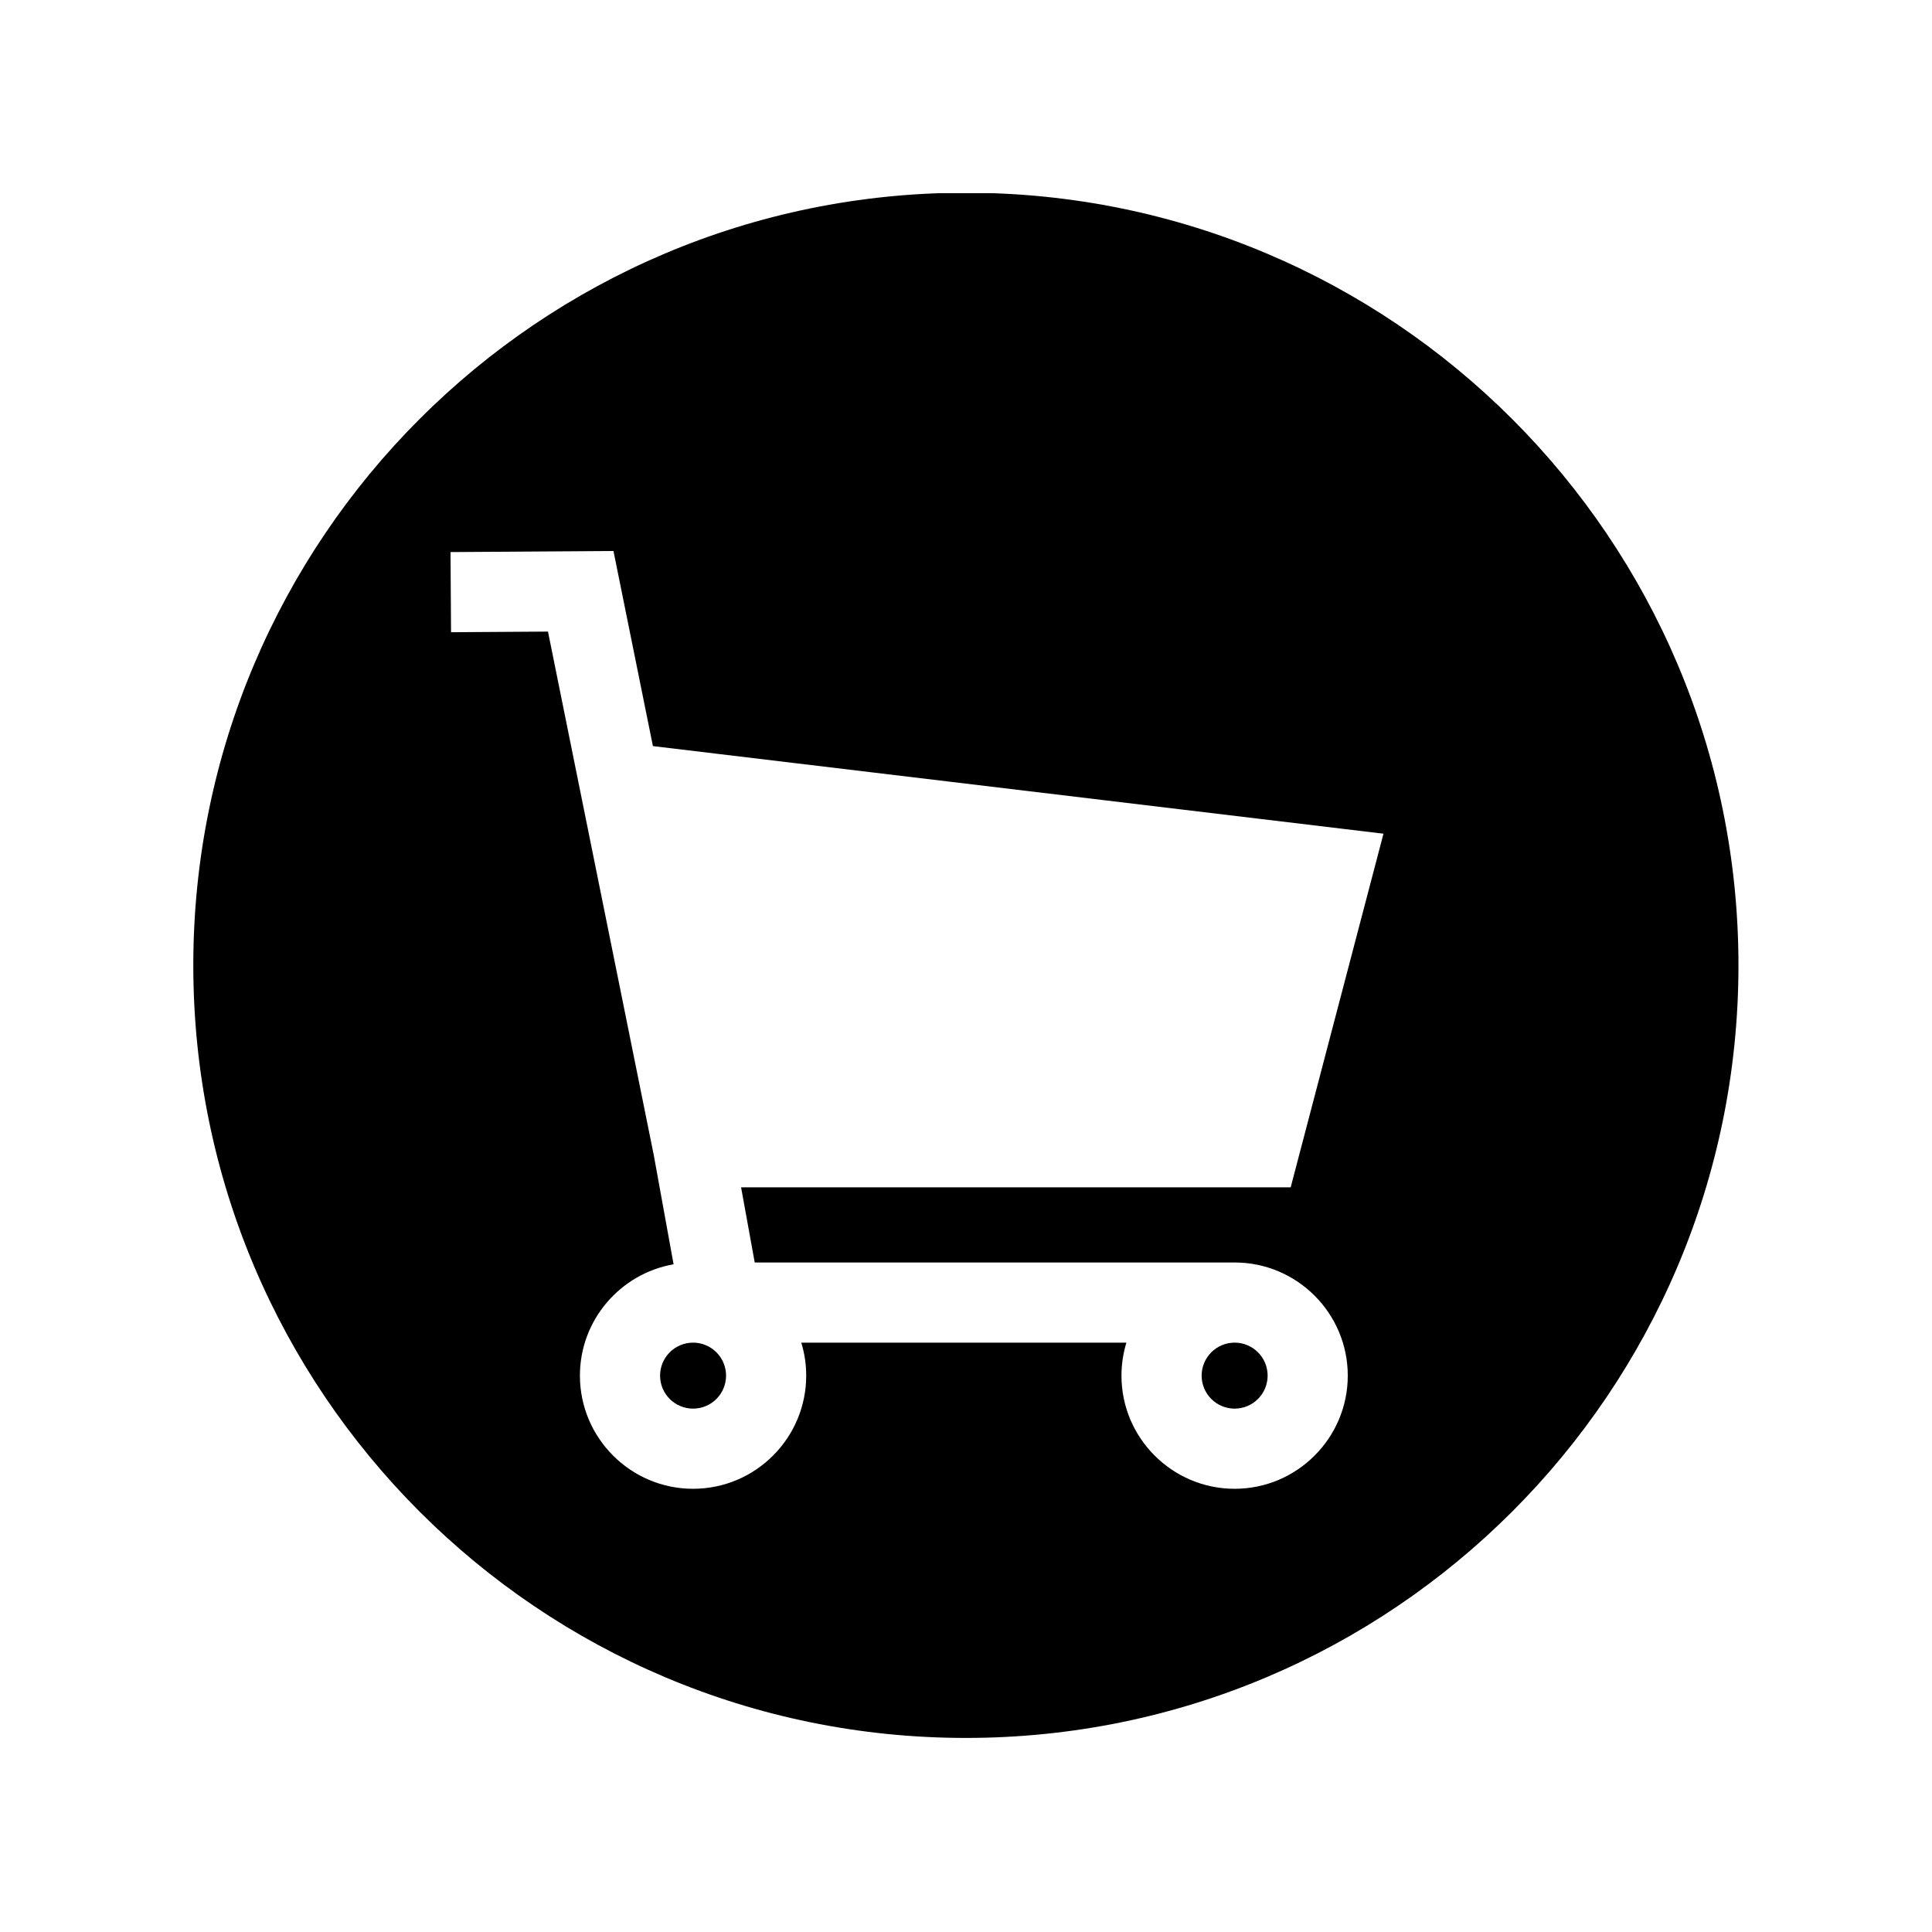 <svg xmlns="http://www.w3.org/2000/svg" xmlns:xlink="http://www.w3.org/1999/xlink" width="500" zoomAndPan="magnify" viewBox="0 0 375 375" height="500" preserveAspectRatio="xMidYMid meet" version="1.0"><defs><clipPath id="690a932a46"><path d="M 37.5 37.5 L 337.5 37.5 L 337.5 337.5 L 37.5 337.5 Z M 37.5 37.5 " clip-rule="nonzero"/></clipPath></defs><rect x="-37.5" width="450" fill="#ffffff" y="-37.5" height="450" fill-opacity="1"/><rect x="-37.5" width="450" fill="#ffffff" y="-37.5" height="450" fill-opacity="1"/><path fill="#000000" d="M 140.93 267.008 C 140.93 267.43 140.887 267.848 140.805 268.258 C 140.723 268.672 140.602 269.07 140.441 269.461 C 140.281 269.848 140.082 270.219 139.848 270.566 C 139.617 270.918 139.352 271.242 139.055 271.539 C 138.754 271.836 138.434 272.102 138.082 272.336 C 137.734 272.566 137.363 272.766 136.977 272.926 C 136.586 273.086 136.188 273.207 135.773 273.289 C 135.359 273.371 134.945 273.414 134.523 273.414 C 134.105 273.414 133.688 273.371 133.273 273.289 C 132.863 273.207 132.461 273.086 132.074 272.926 C 131.684 272.766 131.316 272.566 130.965 272.336 C 130.617 272.102 130.293 271.836 129.996 271.539 C 129.699 271.242 129.434 270.918 129.199 270.566 C 128.965 270.219 128.77 269.848 128.605 269.461 C 128.445 269.07 128.324 268.672 128.242 268.258 C 128.16 267.848 128.121 267.43 128.121 267.008 C 128.121 266.59 128.16 266.172 128.242 265.758 C 128.324 265.348 128.445 264.945 128.605 264.559 C 128.77 264.168 128.965 263.801 129.199 263.449 C 129.434 263.102 129.699 262.777 129.996 262.48 C 130.293 262.184 130.617 261.918 130.965 261.684 C 131.316 261.449 131.684 261.254 132.074 261.094 C 132.461 260.93 132.863 260.809 133.273 260.727 C 133.688 260.645 134.105 260.605 134.523 260.605 C 134.945 260.605 135.359 260.645 135.773 260.727 C 136.188 260.809 136.586 260.93 136.977 261.094 C 137.363 261.254 137.734 261.449 138.082 261.684 C 138.434 261.918 138.754 262.184 139.055 262.48 C 139.352 262.777 139.617 263.102 139.848 263.449 C 140.082 263.801 140.281 264.168 140.441 264.559 C 140.602 264.945 140.723 265.348 140.805 265.758 C 140.887 266.172 140.93 266.59 140.93 267.008 Z M 140.93 267.008 " fill-opacity="1" fill-rule="nonzero"/><path fill="#000000" d="M 246.047 267.008 C 246.047 267.43 246.004 267.848 245.922 268.258 C 245.84 268.672 245.719 269.07 245.559 269.461 C 245.398 269.848 245.199 270.219 244.965 270.566 C 244.73 270.918 244.469 271.242 244.168 271.539 C 243.871 271.836 243.547 272.102 243.199 272.336 C 242.848 272.566 242.48 272.766 242.09 272.926 C 241.703 273.086 241.305 273.207 240.891 273.289 C 240.477 273.371 240.062 273.414 239.641 273.414 C 239.219 273.414 238.805 273.371 238.391 273.289 C 237.98 273.207 237.578 273.086 237.191 272.926 C 236.801 272.766 236.434 272.566 236.082 272.336 C 235.734 272.102 235.41 271.836 235.113 271.539 C 234.816 271.242 234.551 270.918 234.316 270.566 C 234.082 270.219 233.887 269.848 233.723 269.461 C 233.562 269.07 233.441 268.672 233.359 268.258 C 233.277 267.848 233.238 267.43 233.238 267.008 C 233.238 266.59 233.277 266.172 233.359 265.758 C 233.441 265.348 233.562 264.945 233.723 264.559 C 233.887 264.168 234.082 263.801 234.316 263.449 C 234.551 263.102 234.816 262.777 235.113 262.48 C 235.41 262.184 235.734 261.918 236.082 261.684 C 236.434 261.449 236.801 261.254 237.191 261.094 C 237.578 260.93 237.98 260.809 238.391 260.727 C 238.805 260.645 239.219 260.605 239.641 260.605 C 240.062 260.605 240.477 260.645 240.891 260.727 C 241.305 260.809 241.703 260.93 242.09 261.094 C 242.48 261.254 242.848 261.449 243.199 261.684 C 243.547 261.918 243.871 262.184 244.168 262.48 C 244.469 262.777 244.73 263.102 244.965 263.449 C 245.199 263.801 245.398 264.168 245.559 264.559 C 245.719 264.945 245.84 265.348 245.922 265.758 C 246.004 266.172 246.047 266.59 246.047 267.008 Z M 246.047 267.008 " fill-opacity="1" fill-rule="nonzero"/><g clip-path="url(#690a932a46)"><path fill="#000000" d="M 187.473 37.41 C 104.656 37.41 37.52 104.551 37.52 187.367 C 37.52 270.184 104.656 337.332 187.473 337.332 C 270.293 337.332 337.434 270.184 337.434 187.367 C 337.434 104.551 270.293 37.41 187.473 37.41 Z M 146.492 245.047 L 239.641 245.047 C 251.75 245.047 261.602 254.898 261.602 267.008 C 261.602 279.117 251.75 288.973 239.641 288.973 C 227.531 288.973 217.676 279.117 217.676 267.008 C 217.676 264.781 218.016 262.633 218.633 260.605 L 155.527 260.605 C 156.148 262.633 156.484 264.777 156.484 267.008 C 156.484 279.117 146.637 288.973 134.523 288.973 C 122.414 288.973 112.562 279.117 112.562 267.008 C 112.562 256.191 120.434 247.195 130.742 245.398 L 126.883 224.133 L 126.84 223.93 L 106.363 122.59 L 87.547 122.715 L 87.445 107.156 L 119.074 106.945 L 126.73 144.816 L 268.531 161.82 L 250.52 230.461 L 143.844 230.461 Z M 146.492 245.047 " fill-opacity="1" fill-rule="nonzero"/></g></svg>